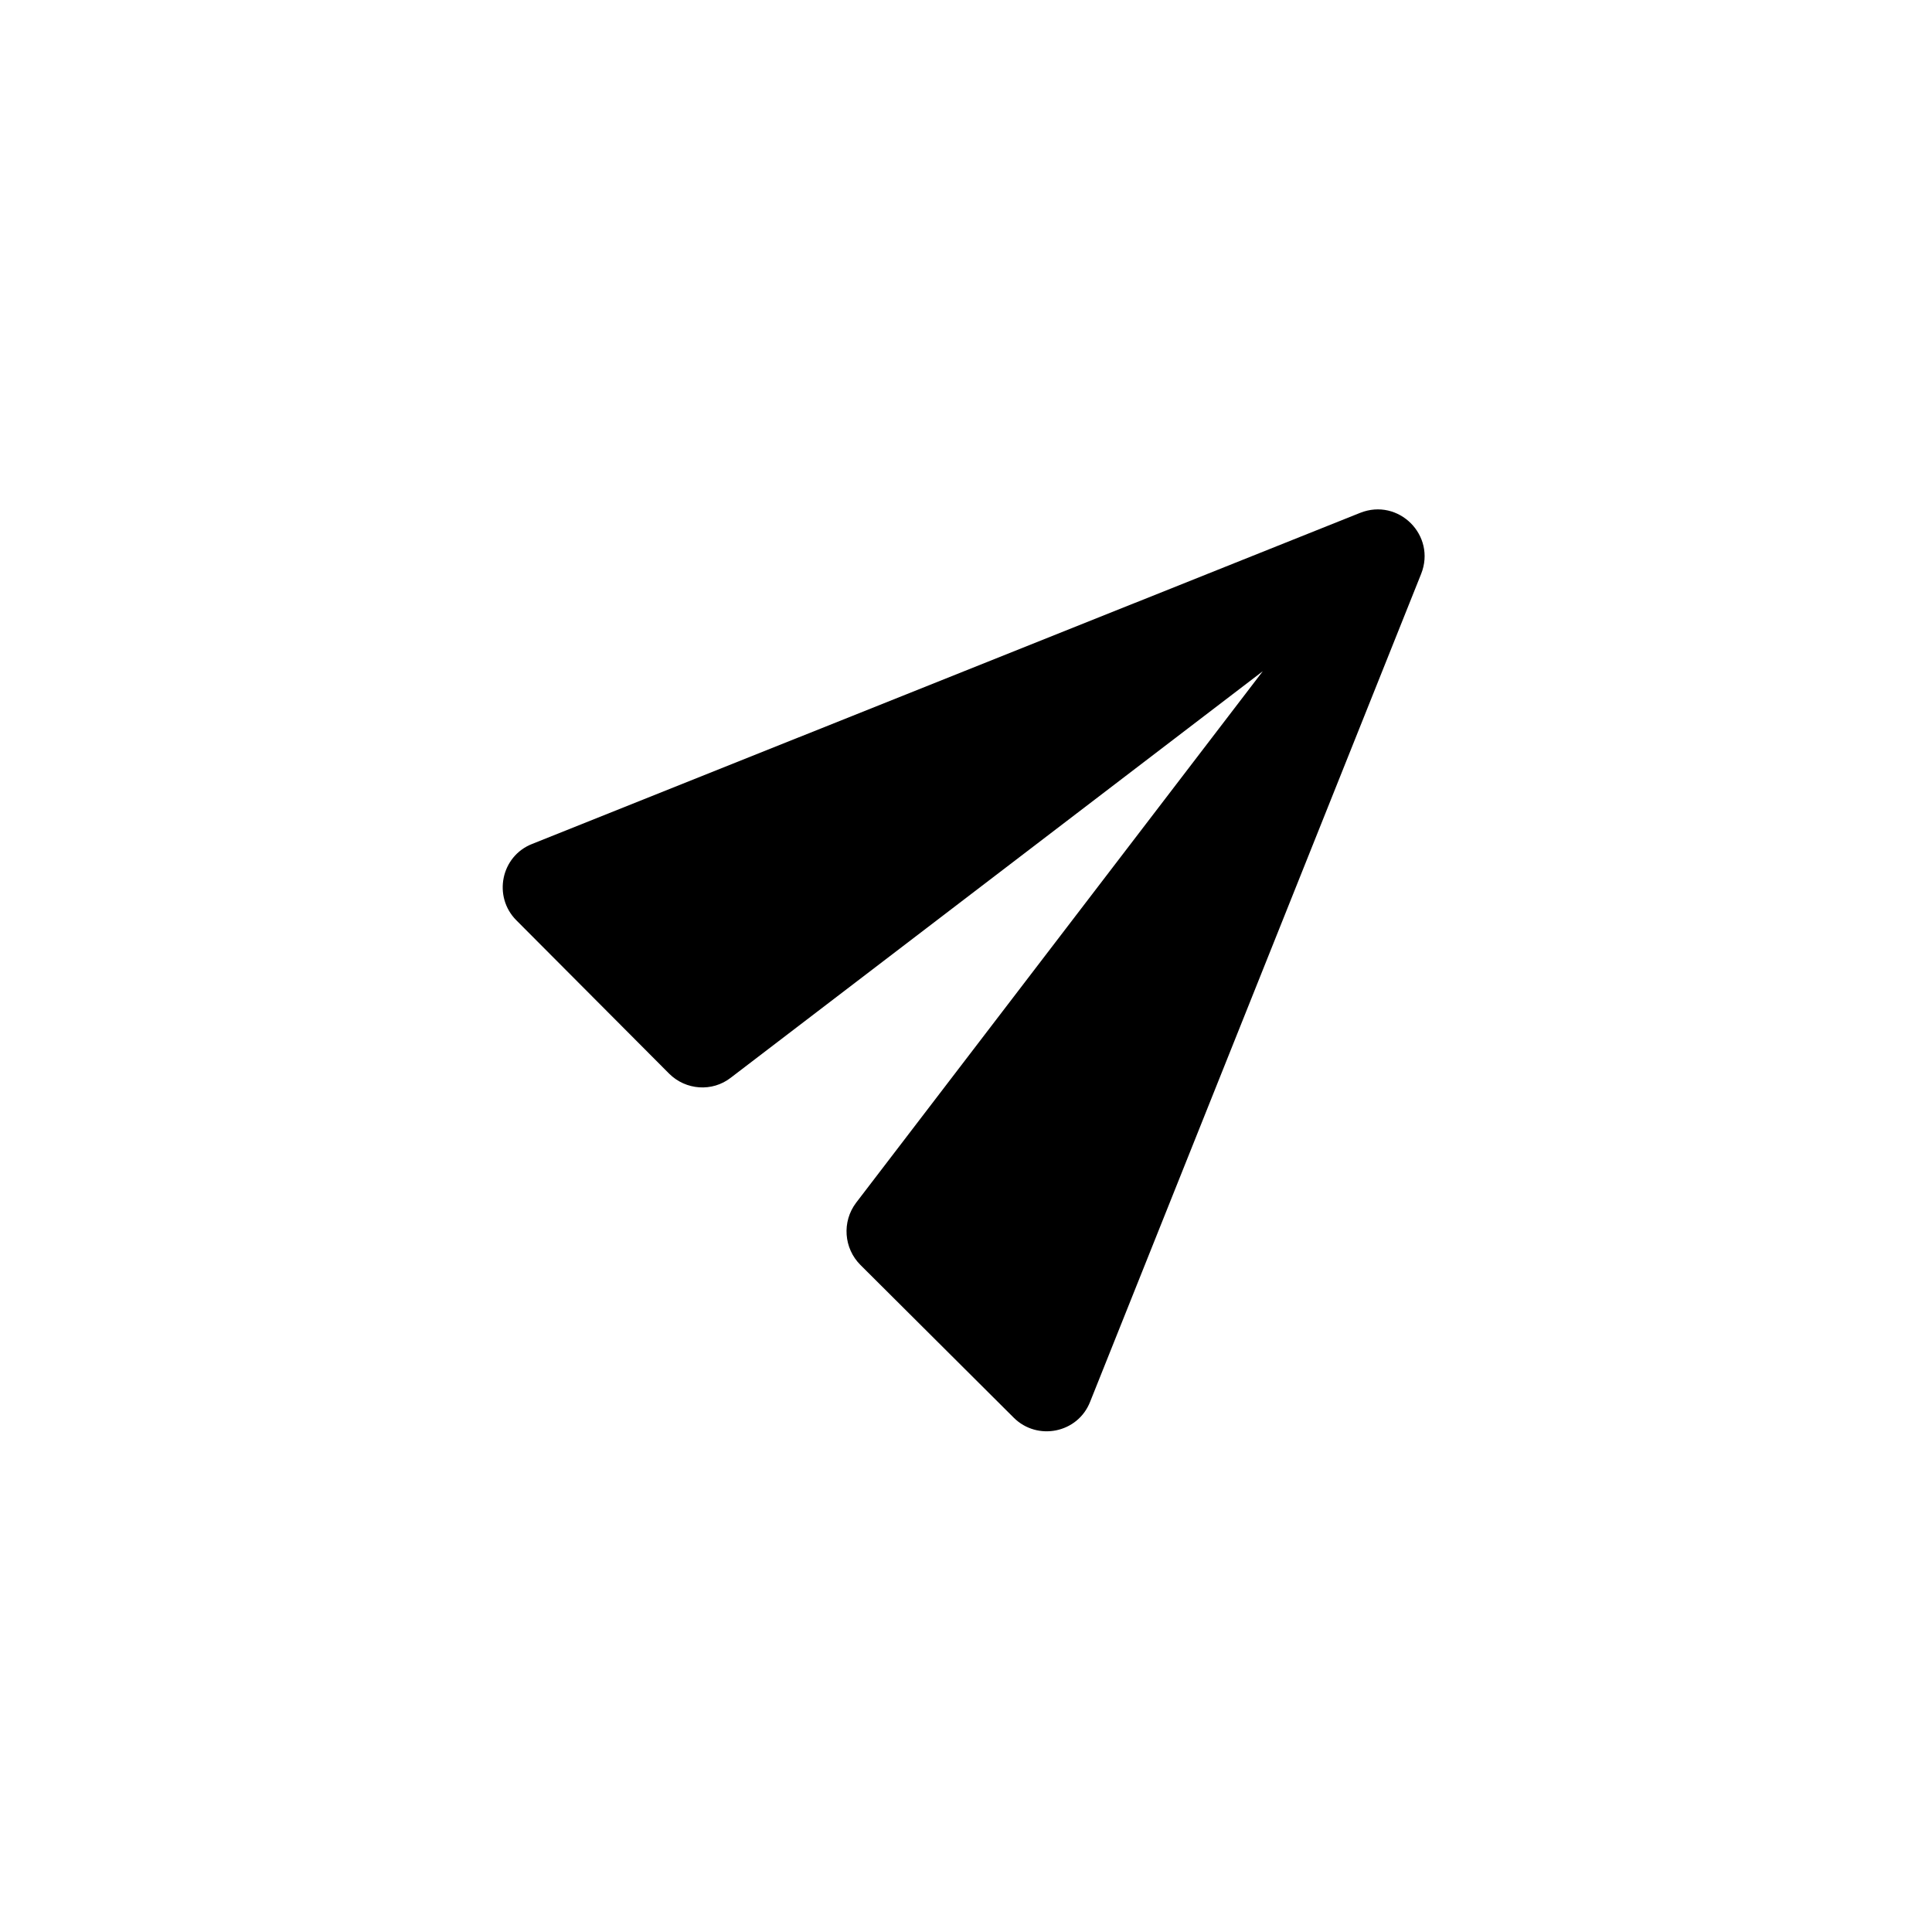 <svg width="24" height="24" viewBox="0 0 24 24" fill="inheret" xmlns="http://www.w3.org/2000/svg">
<path d="M13.542 17.413L17.654 7.129C17.844 6.651 17.374 6.181 16.896 6.371L6.612 10.483C6.221 10.636 6.122 11.139 6.414 11.432L8.312 13.337C8.518 13.543 8.848 13.568 9.079 13.387L15.687 8.338L10.634 14.942C10.457 15.177 10.482 15.507 10.688 15.713L12.593 17.611C12.886 17.903 13.389 17.804 13.542 17.413V17.413Z"/>
</svg>
